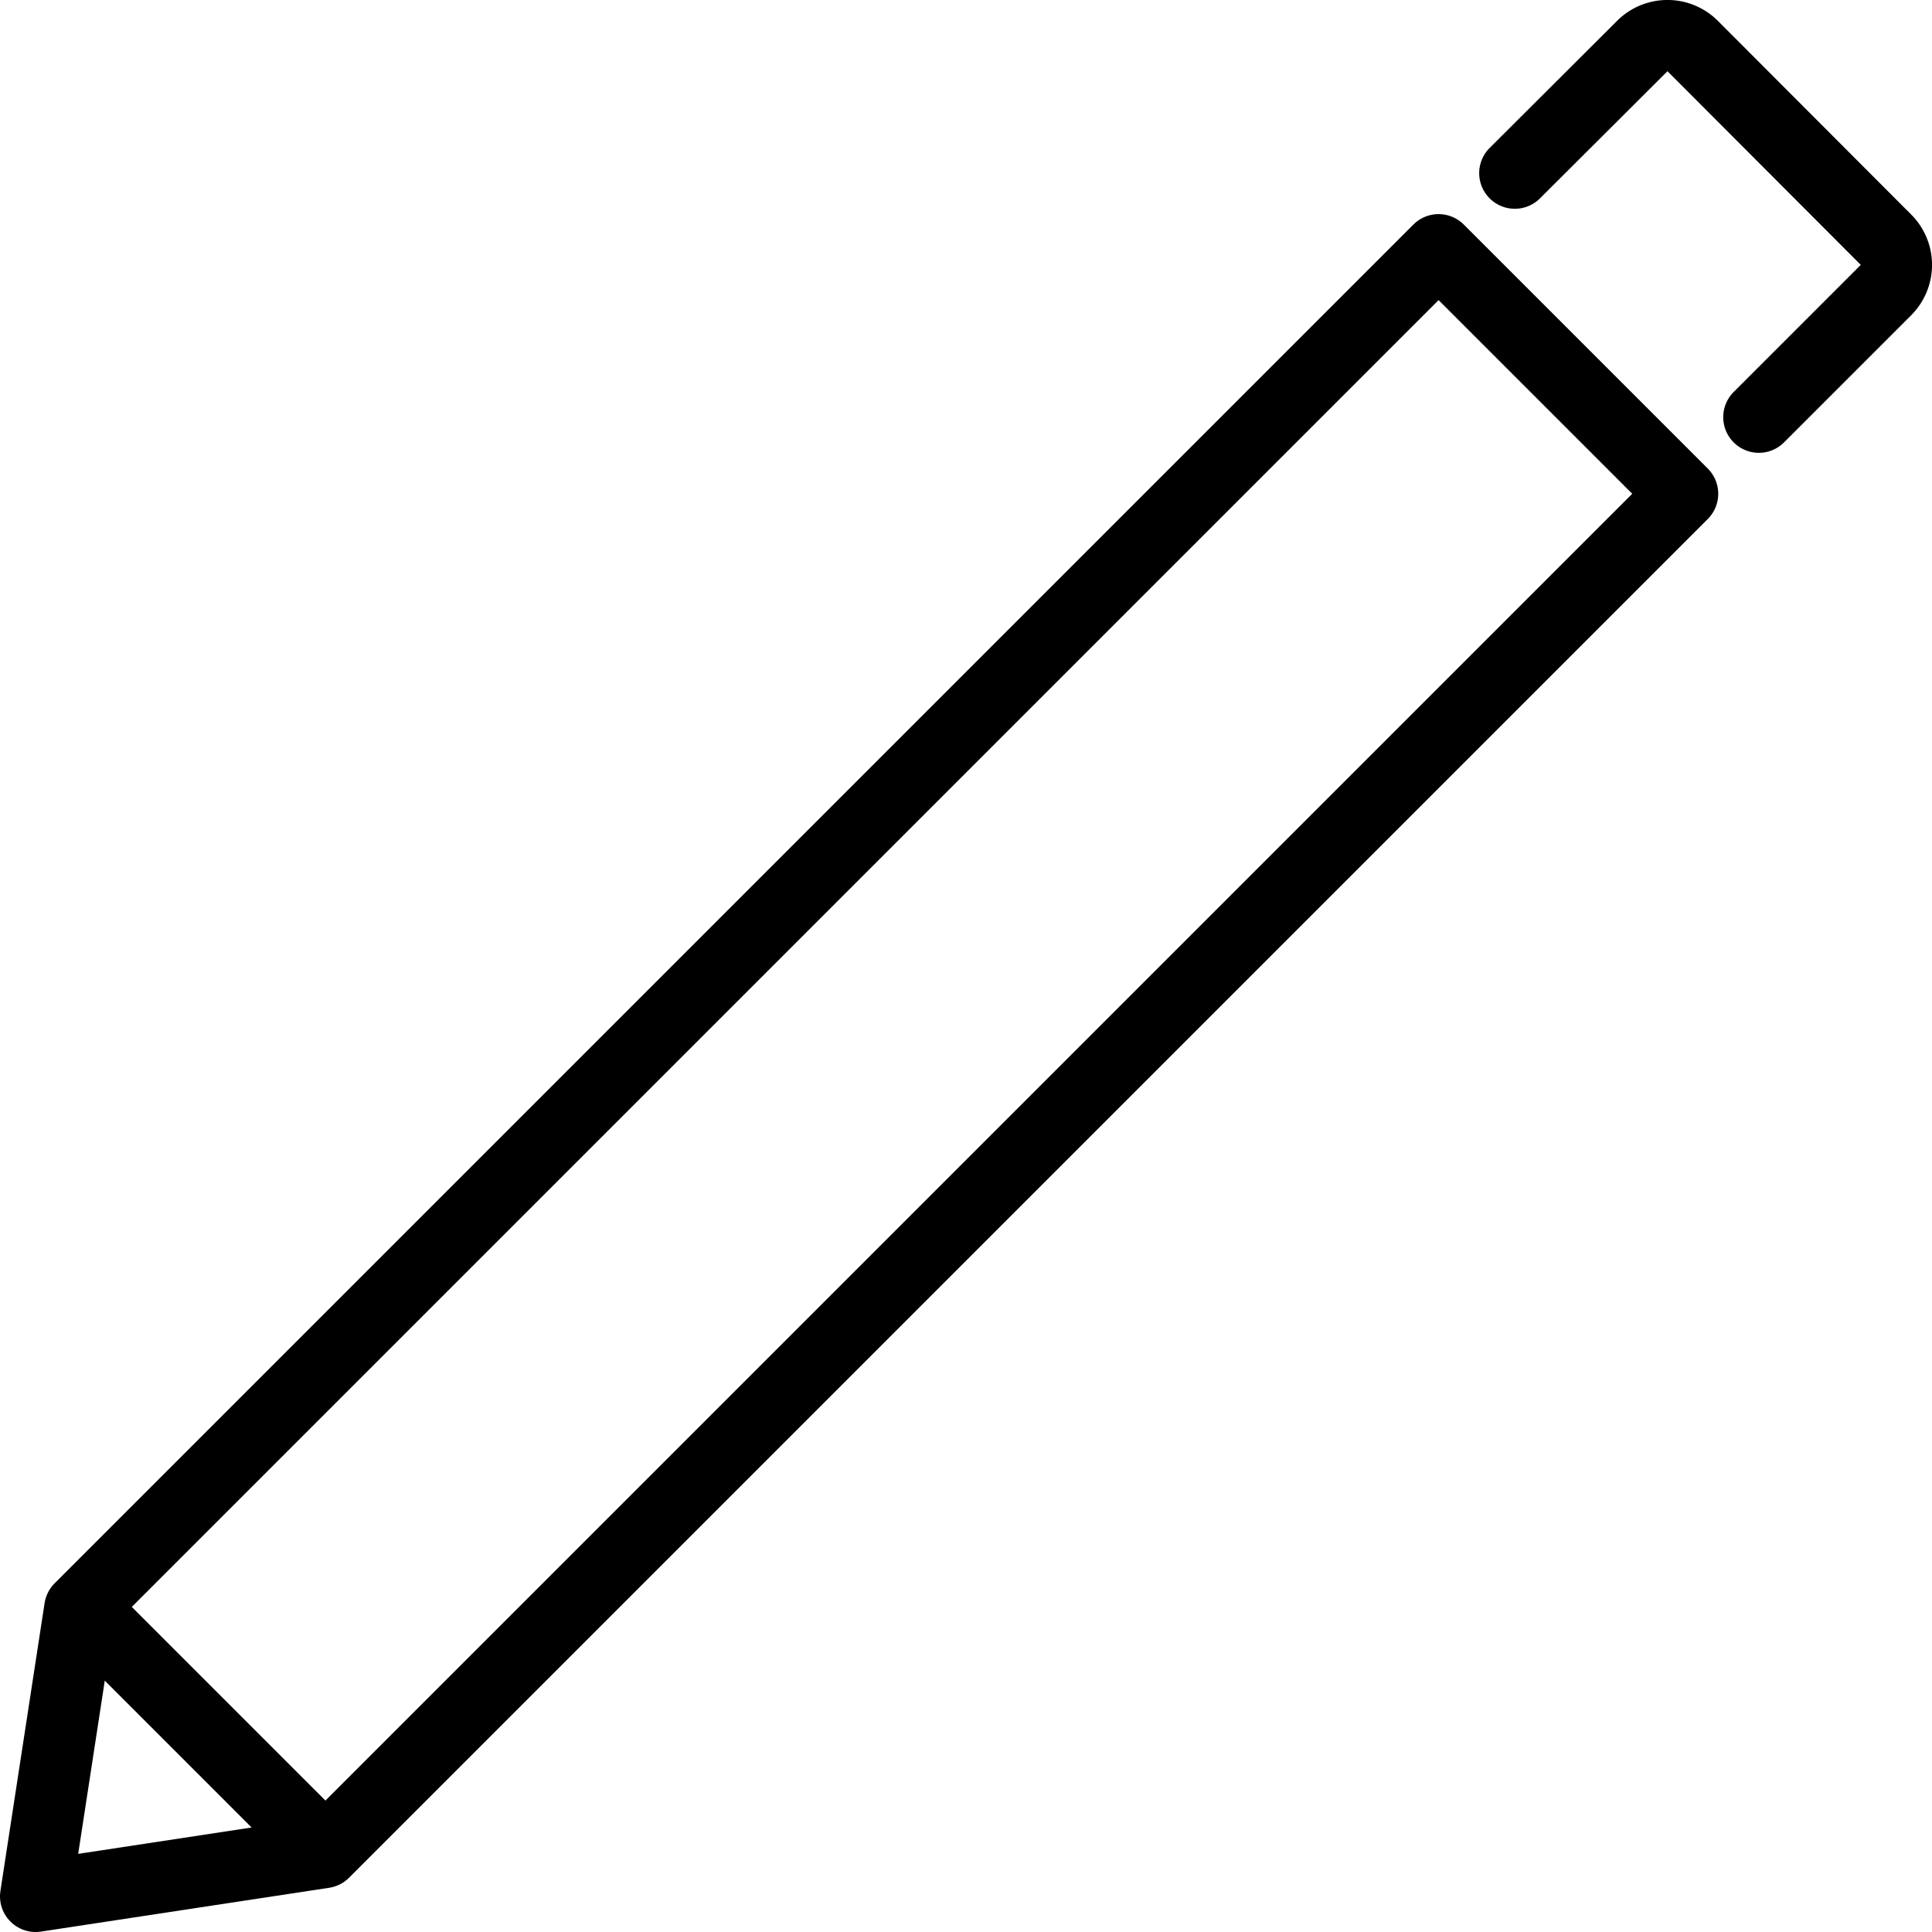 <svg id="Layer_1" data-name="Layer 1" xmlns="http://www.w3.org/2000/svg" viewBox="0 0 54.23 54.23"><defs><style>.cls-1{fill:none;stroke:#000;stroke-linecap:round;stroke-linejoin:round;stroke-width:2px;}</style></defs><title>pencil</title><polygon class="cls-1" points="9.09 52 1 53.23 2.24 45.15 40.38 7.01 47.23 13.86 9.09 52"/><path class="cls-1" d="M47.44,7.21" transform="translate(-5.35 -2.77)"/><path class="cls-1" d="M47.87,7.63" transform="translate(-5.35 -2.77)"/><path class="cls-1" d="M47.87,7.63l3.58-3.57a1,1,0,0,1,1.41,0L58.29,9.5a1,1,0,0,1,0,1.41l-3.57,3.57" transform="translate(-5.35 -2.77)"/><line class="cls-1" x1="2.71" y1="45.53" x2="8.7" y2="51.52"/></svg>